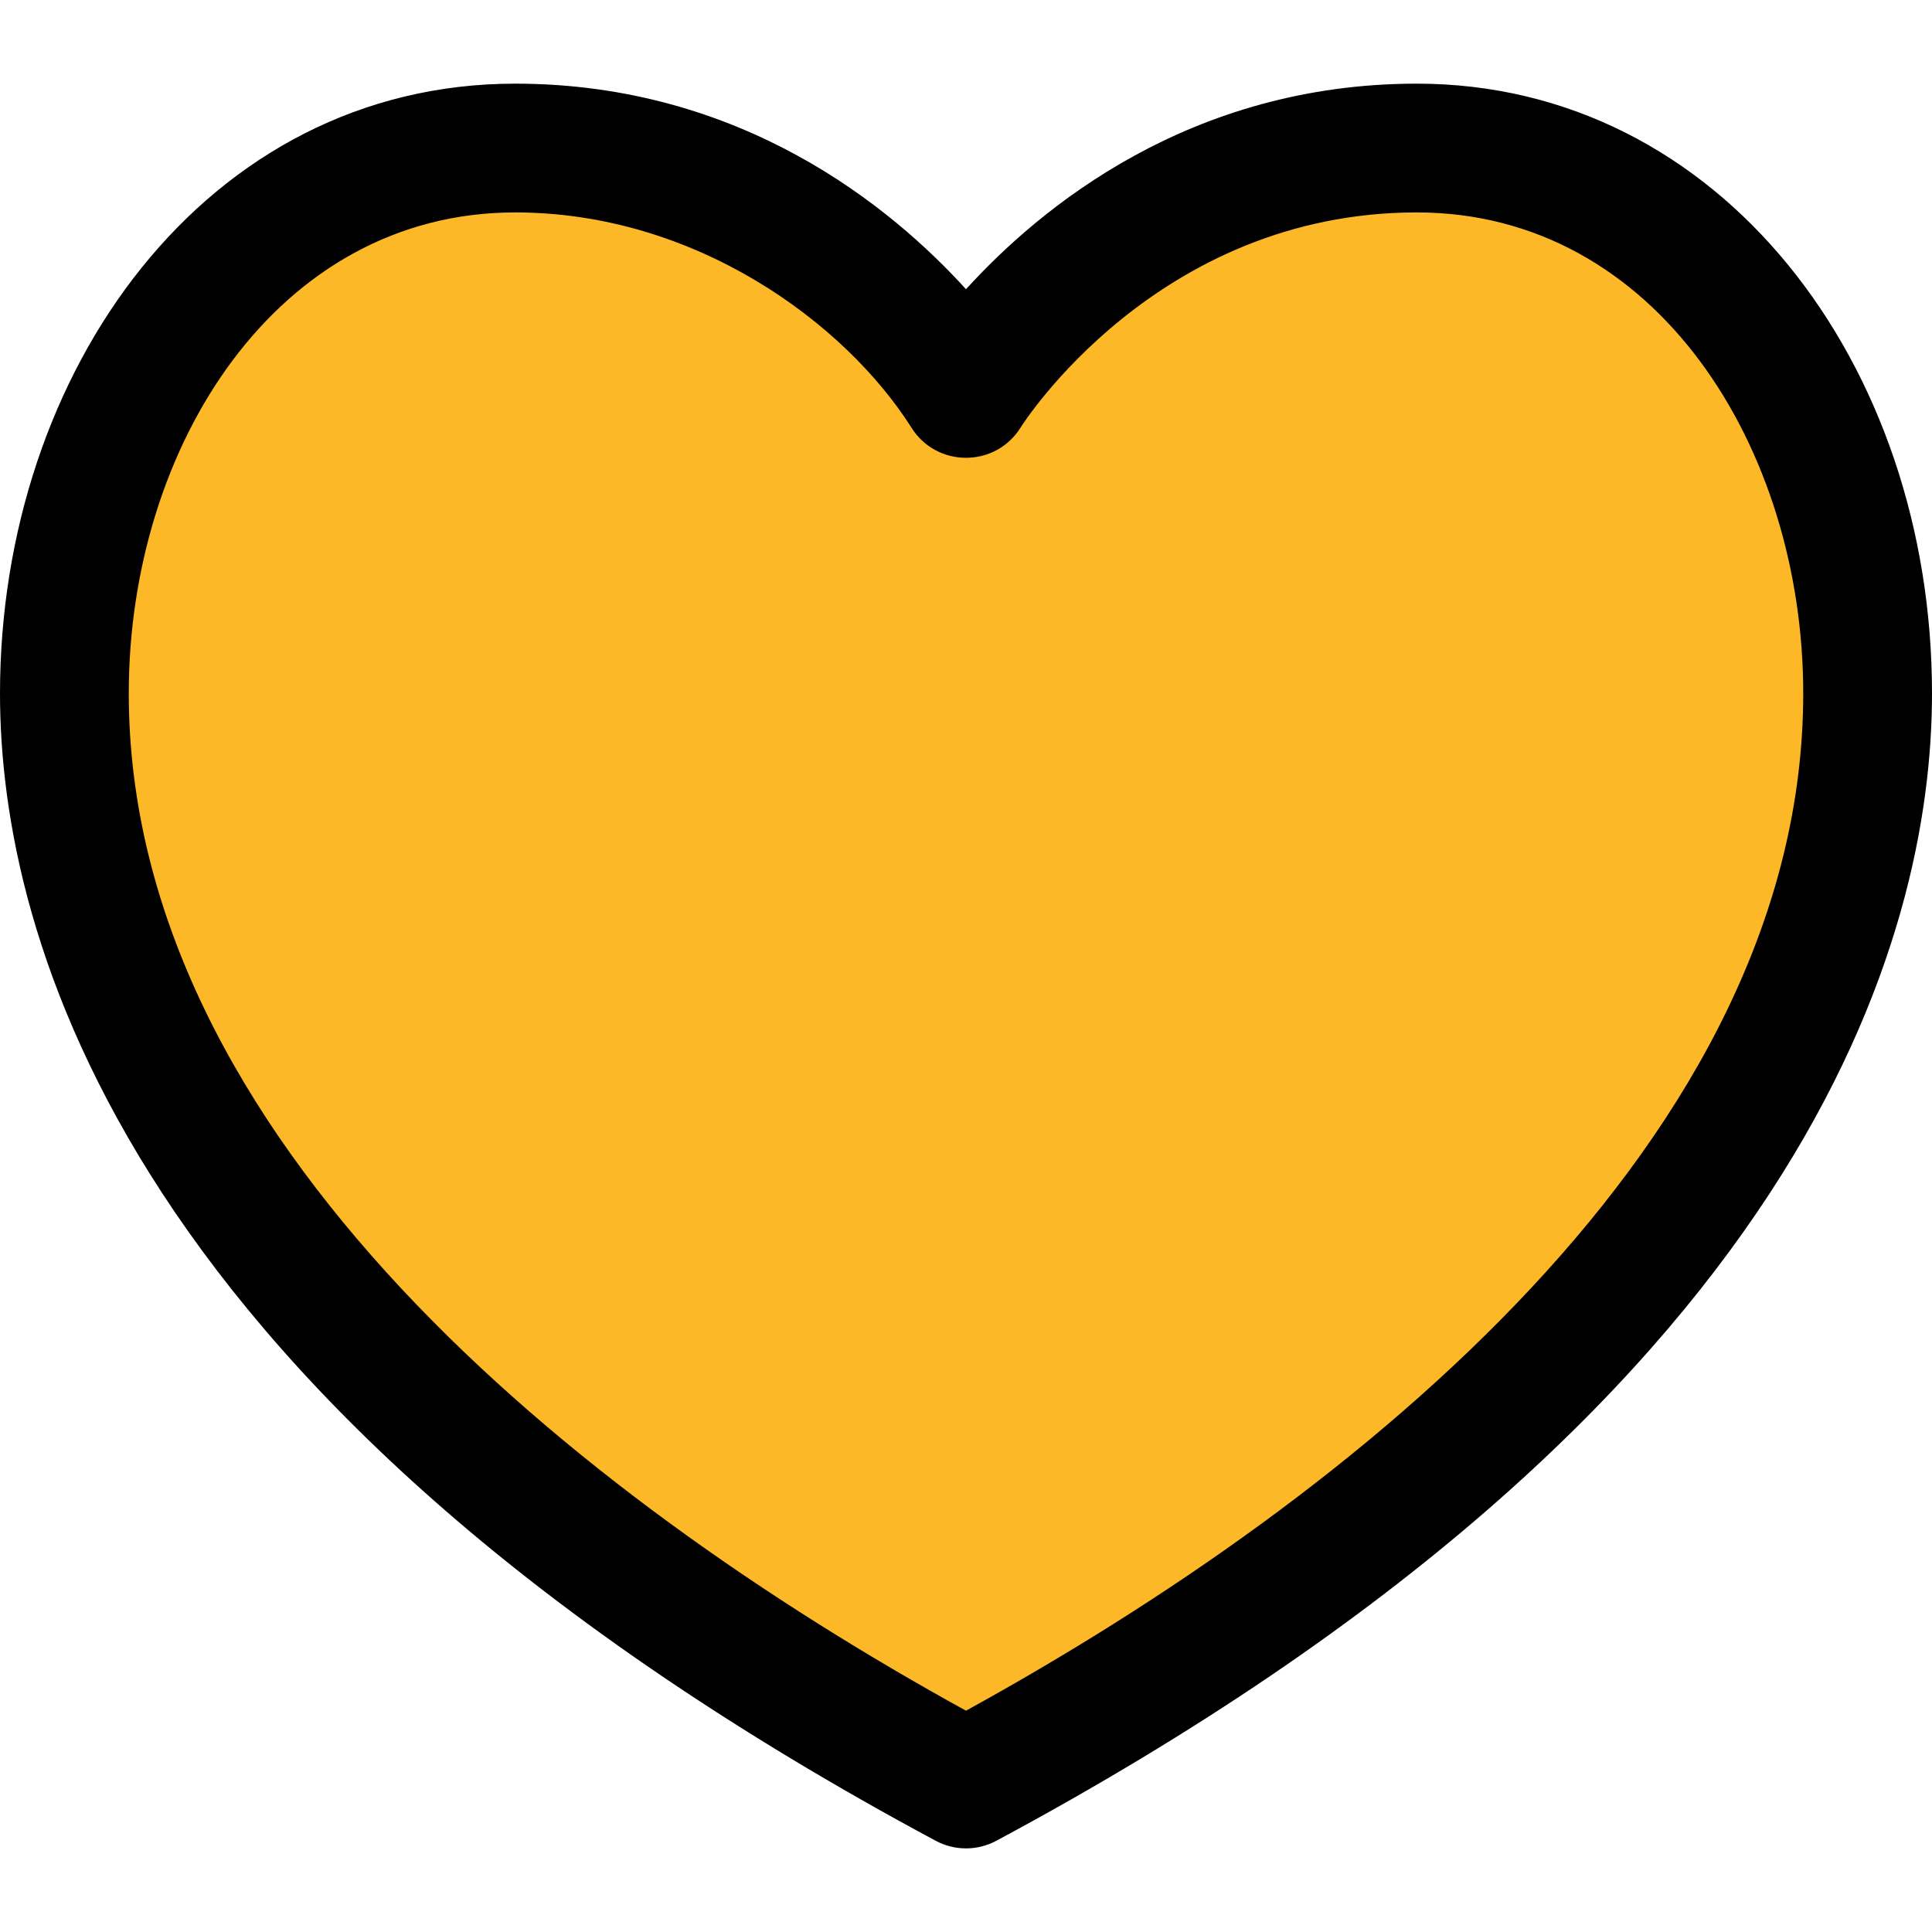 <svg width="20" height="20" viewBox="0 0 20 20" fill="none" xmlns="http://www.w3.org/2000/svg">
<path d="M6.5 1.5L10 4L14 1.5L16.5 2L19.5 6.5L18 12L10 18.5L2 12L0.5 6.5L3 2L6.5 1.5Z" fill="#FDB827"/>
<path d="M14.667 0.866C12.32 0.866 10.77 2.147 10 2.994C9.231 2.147 7.679 0.866 5.333 0.866C2.132 0.866 0 3.843 0 7.178C0 9.673 1.258 14.534 9.685 19.055C9.882 19.161 10.118 19.161 10.315 19.055C18.742 14.534 20 9.673 20 7.178C20 3.765 17.805 0.866 14.667 0.866ZM10 17.709C5.952 15.483 1.333 11.775 1.333 7.178C1.333 4.62 2.869 2.199 5.333 2.199C7.203 2.199 8.749 3.345 9.434 4.425C9.695 4.844 10.307 4.844 10.567 4.423C10.581 4.401 11.971 2.199 14.667 2.199C17.149 2.199 18.667 4.644 18.667 7.177C18.667 11.775 14.048 15.483 10 17.709Z" fill="black"/>
</svg>
